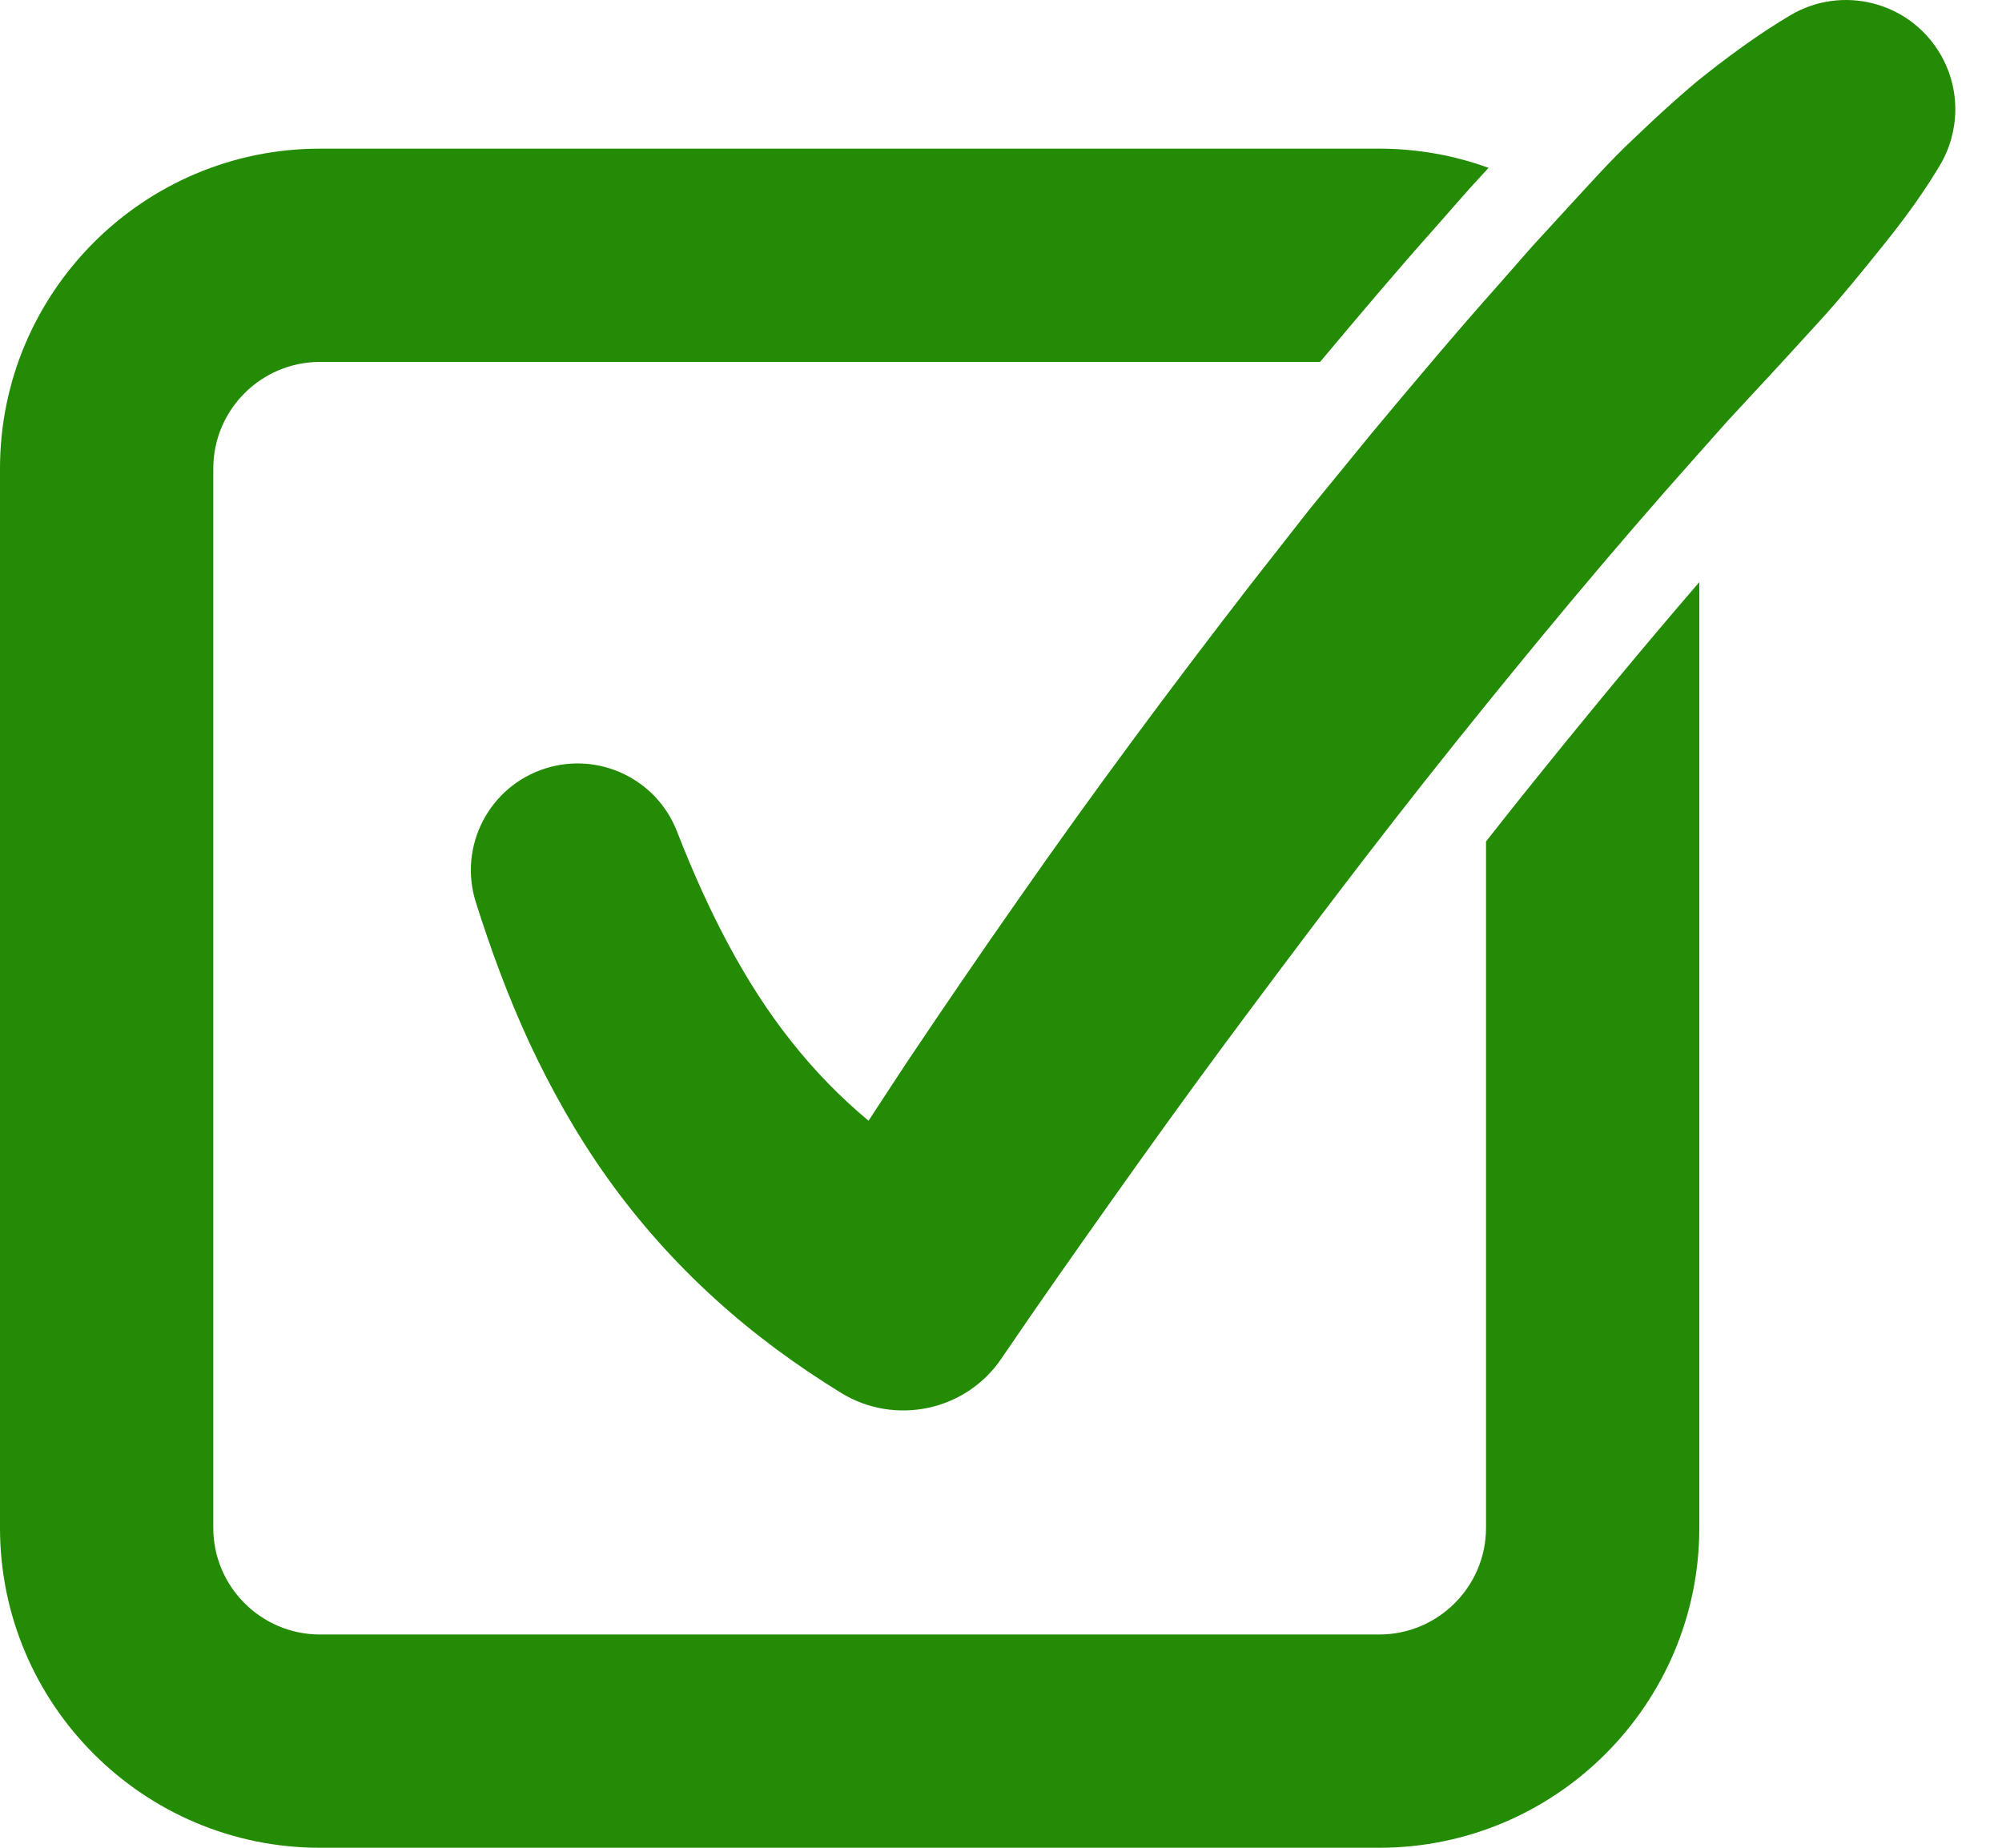 <svg width="26" height="24" viewBox="0 0 26 24" fill="none" xmlns="http://www.w3.org/2000/svg">
<path d="M19.738 10.375C19.59 10.56 19.444 10.746 19.299 10.93V19.845C19.299 20.608 18.677 21.23 17.913 21.23H4.155C3.391 21.23 2.77 20.608 2.77 19.845V6.086C2.77 5.322 3.391 4.701 4.155 4.701H17.144C17.663 4.081 18.144 3.512 18.65 2.944L19.082 2.452L19.332 2.18C18.889 2.019 18.411 1.931 17.913 1.931H4.155C1.863 1.931 0 3.795 0 6.086V19.845C0 22.136 1.863 24 4.155 24H17.913C20.204 24 22.069 22.136 22.069 19.845V7.561C21.348 8.397 20.59 9.312 19.738 10.375Z" fill="#248B04"/>
<path d="M25.195 0.696C24.795 0.021 23.924 -0.201 23.25 0.199C22.872 0.423 22.521 0.678 22.18 0.945C22.008 1.077 21.849 1.22 21.688 1.363C21.528 1.506 21.372 1.653 21.217 1.801C20.903 2.095 20.622 2.415 20.331 2.729L19.898 3.201L19.477 3.681C18.91 4.317 18.364 4.968 17.82 5.62L17.015 6.605L16.232 7.604C15.197 8.943 14.19 10.298 13.225 11.683C12.741 12.373 12.266 13.07 11.796 13.77C11.623 14.032 11.451 14.294 11.28 14.557C10.911 14.25 10.579 13.909 10.279 13.529C9.67 12.765 9.195 11.83 8.799 10.817L8.79 10.794C8.526 10.121 7.782 9.76 7.083 9.981C6.353 10.212 5.949 10.991 6.18 11.72C6.373 12.329 6.596 12.941 6.876 13.545C7.157 14.147 7.491 14.744 7.894 15.308C8.297 15.872 8.767 16.4 9.283 16.868C9.798 17.338 10.357 17.744 10.927 18.094C11.622 18.519 12.54 18.33 13.003 17.649L13.031 17.608C13.492 16.93 13.965 16.258 14.44 15.588C14.915 14.918 15.394 14.251 15.883 13.59C16.861 12.271 17.849 10.961 18.872 9.683C19.896 8.405 20.938 7.148 22.021 5.935L22.426 5.479L22.839 5.033C23.115 4.737 23.388 4.436 23.66 4.139C23.93 3.84 24.186 3.524 24.44 3.208C24.694 2.893 24.938 2.567 25.156 2.209L25.188 2.156C25.451 1.722 25.471 1.162 25.195 0.696Z" fill="#248B04"/>
</svg>
